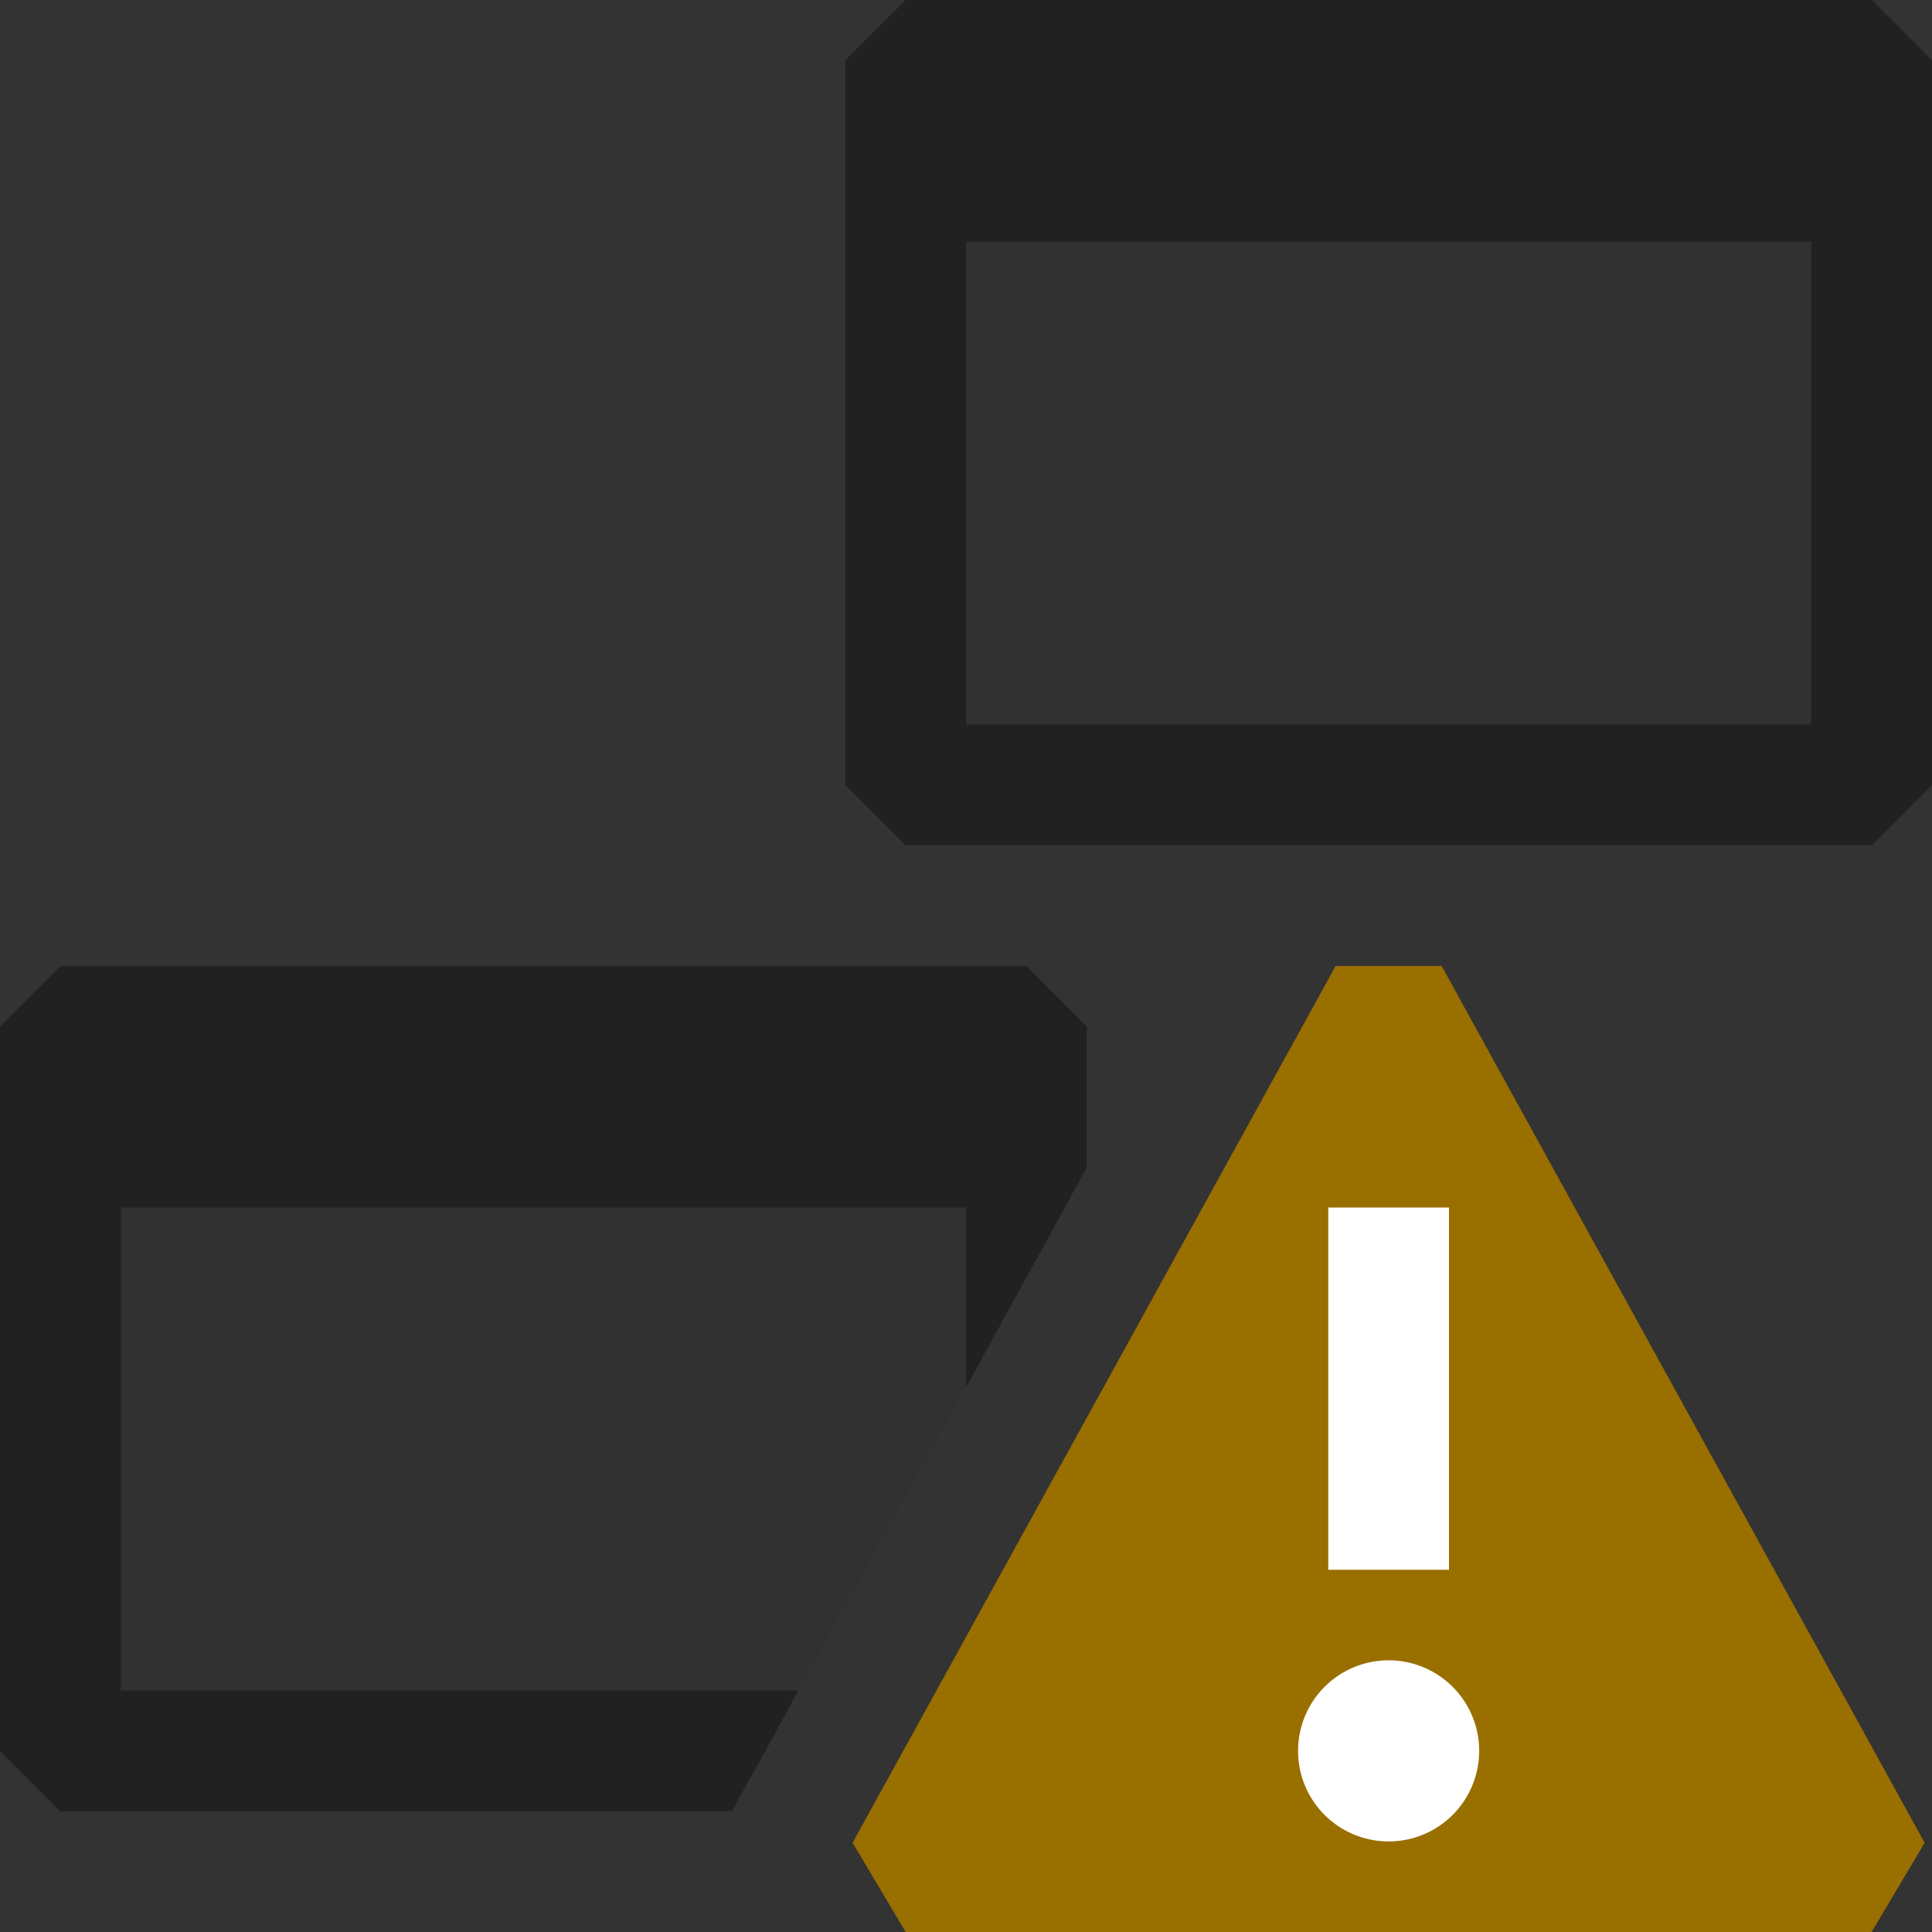 <svg xmlns="http://www.w3.org/2000/svg" viewBox="0 0 16 16">
  <rect x="0" y="0" width="16" height="16" fill="#333333" stroke="none"/>
  <defs>
    <style>.canvas{fill: none; opacity: 0;}.light-defaultgrey-10{fill: #212121; opacity: 0.1;}.light-defaultgrey{fill: #212121; opacity: 1;}.light-yellow{fill: #996f00; opacity: 1;}.white{fill: #ffffff; opacity: 1;}</style>
  </defs>
  <title>IconLightSynonymWarning</title>
  <g id="canvas">
    <path class="canvas" d="M16,16H0V0H16Z" />
  </g>
  <g id="level-1">
    <path class="light-defaultgrey-10" d="M.5,9.5v5H6.34l.27-.5L8,11.49l.5-.91V9.5Z" />
    <path class="light-defaultgrey" d="M8.5,8H.5L0,8.5v6l.5.5H6.06l.28-.5.27-.5H1V10H8v1.49l.5-.91L9,9.67V8.5Z" />
    <path class="light-defaultgrey-10" d="M7.5,1.5v5h8v-5Z" />
    <path class="light-defaultgrey" d="M15.5,0h-8L7,.5v6l.5.5h8l.5-.5V.5ZM15,6H8V2h7Z" />
    <path class="light-yellow" d="M15.5,16h-8l-.439-.739,4-7.261h.878l4,7.261Z" />
    <path class="white" d="M12,13H11V10h1Zm.25,1.5a.75.75,0,1,1-.75-.75A.75.75,0,0,1,12.25,14.5Z" />
  </g>
</svg>
